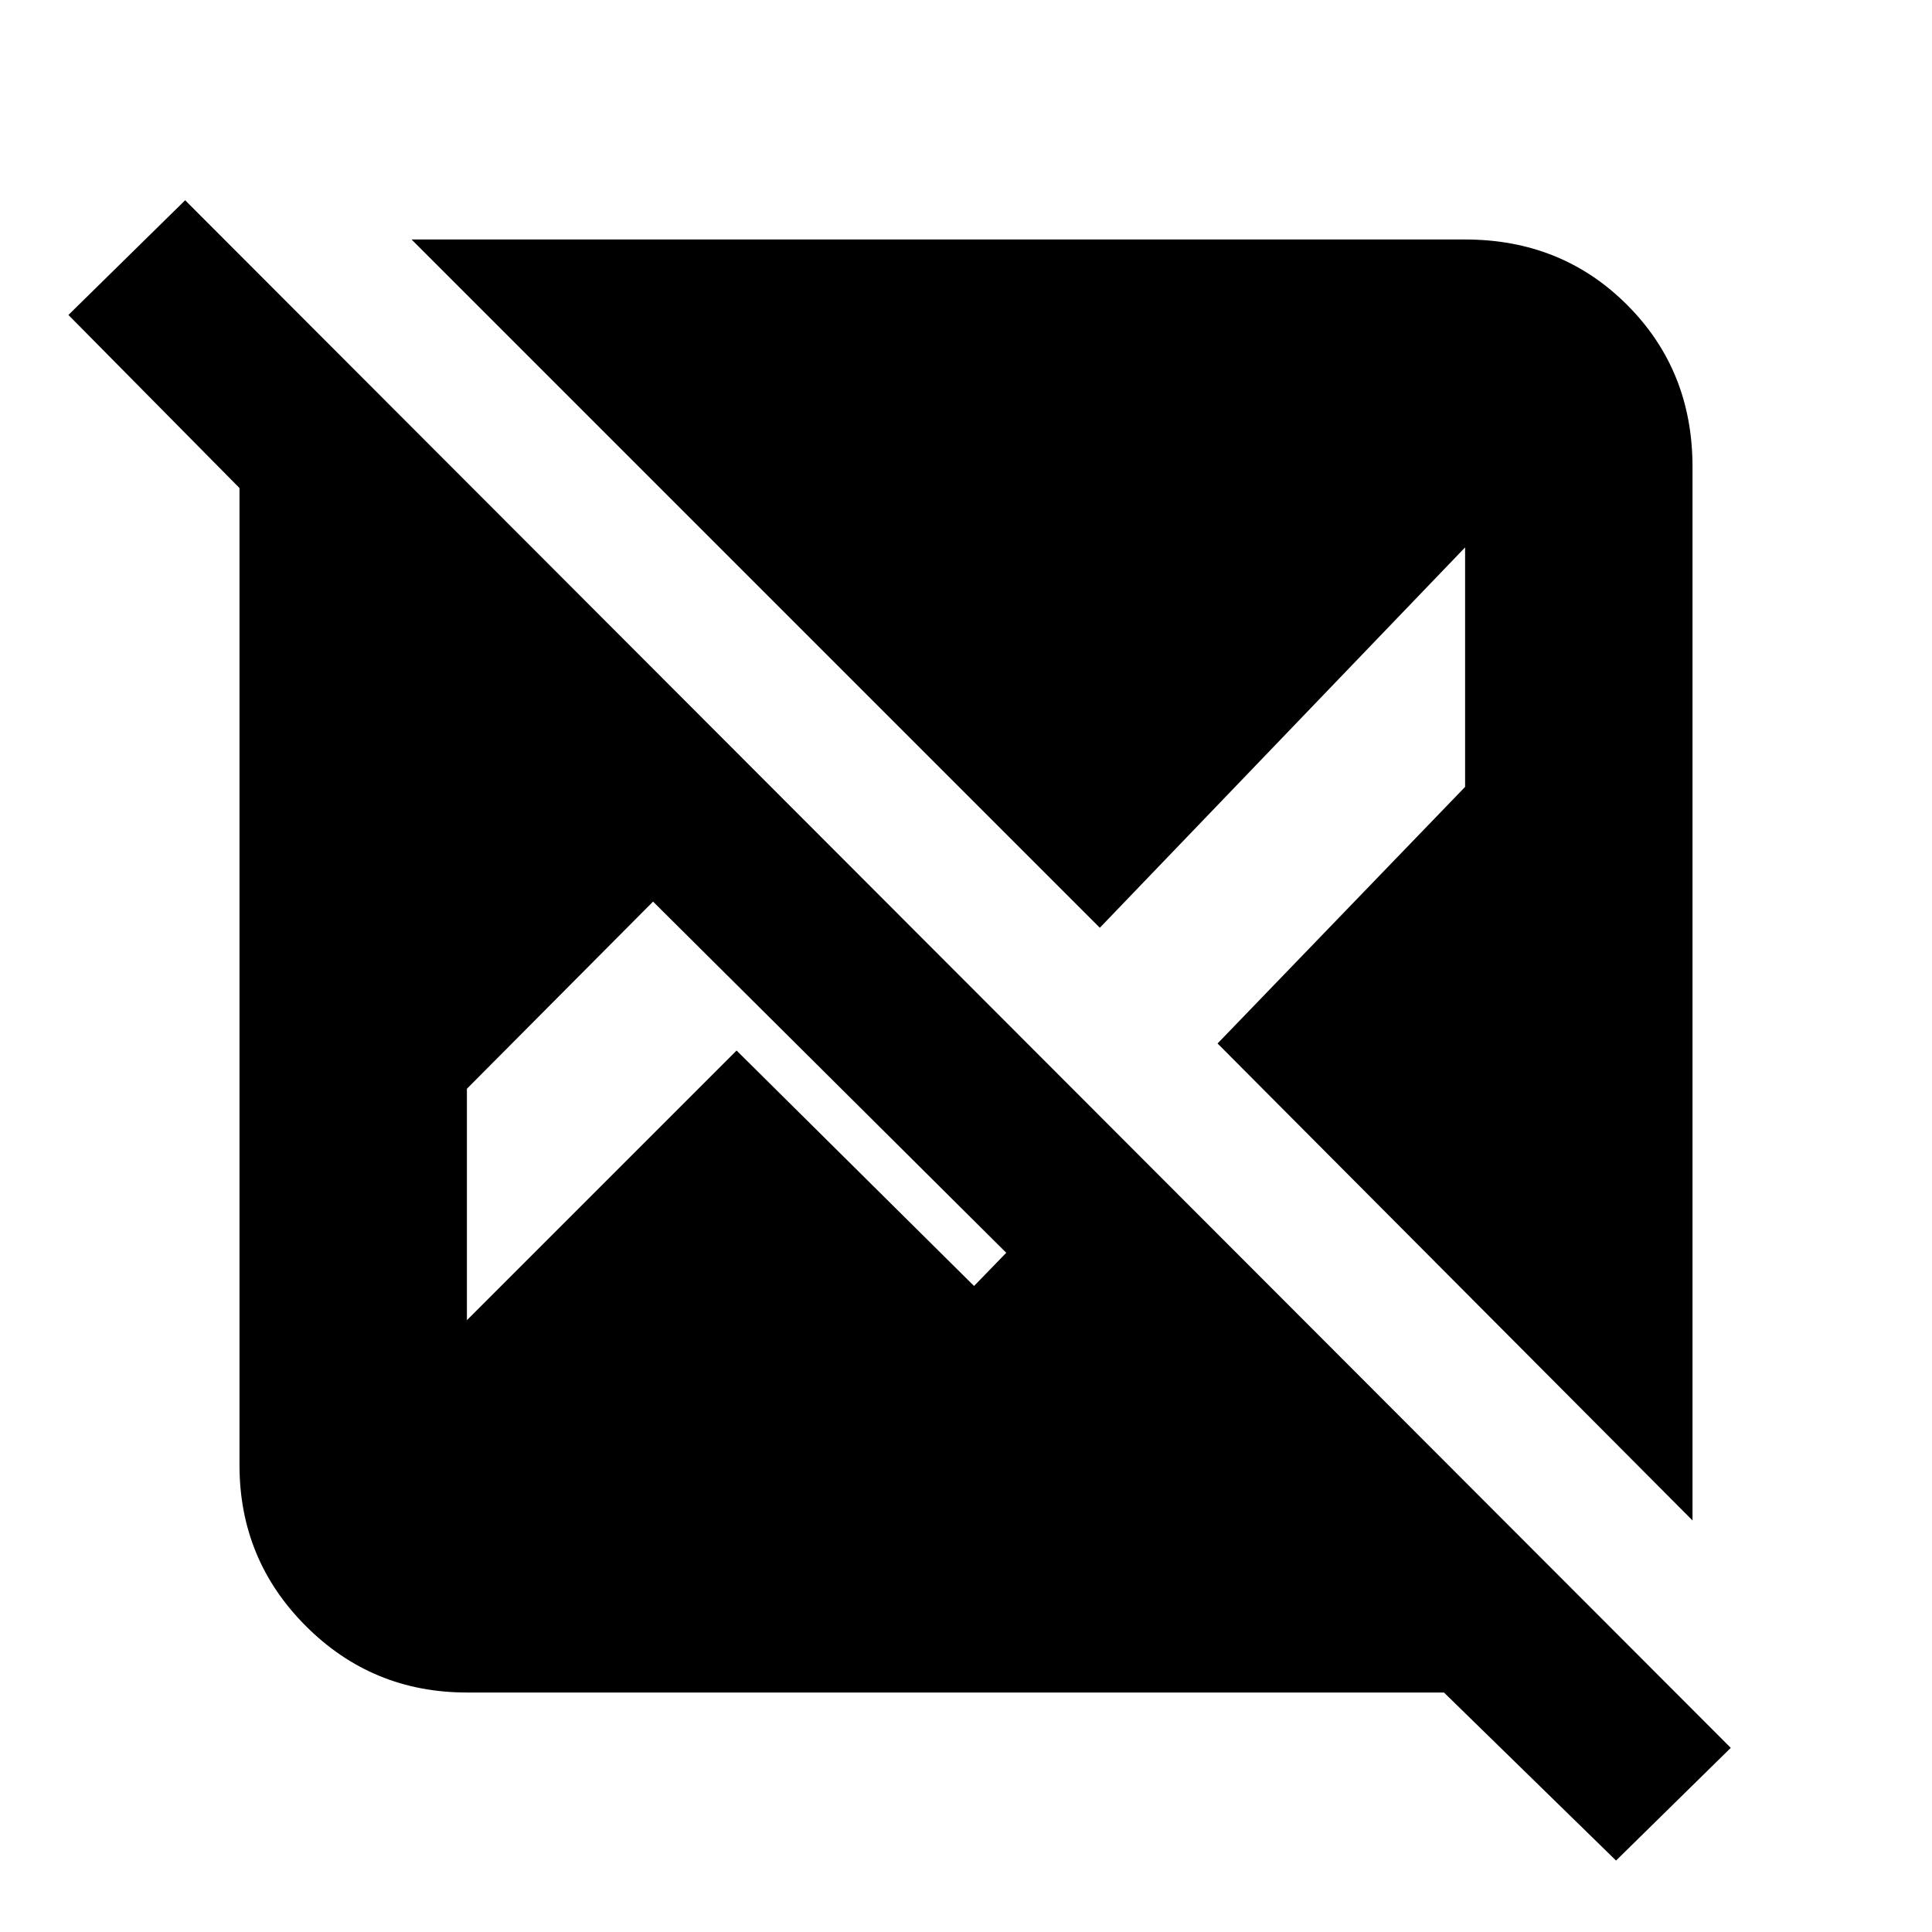 <svg xmlns="http://www.w3.org/2000/svg" height="20" viewBox="0 -960 960 960" width="20"><path d="M803-35.5 717.5-119H232q-47 0-80-33t-33-80v-485.5l-85-86 58-57 768 769-57 56Zm38-169-236-237L728-569v-119L546.5-499l-342-342H728q48 0 80.5 32.5T841-728v523.5ZM232-304l134-134 118 117 16-16.5L324.5-512 232-419v115Z"/></svg>